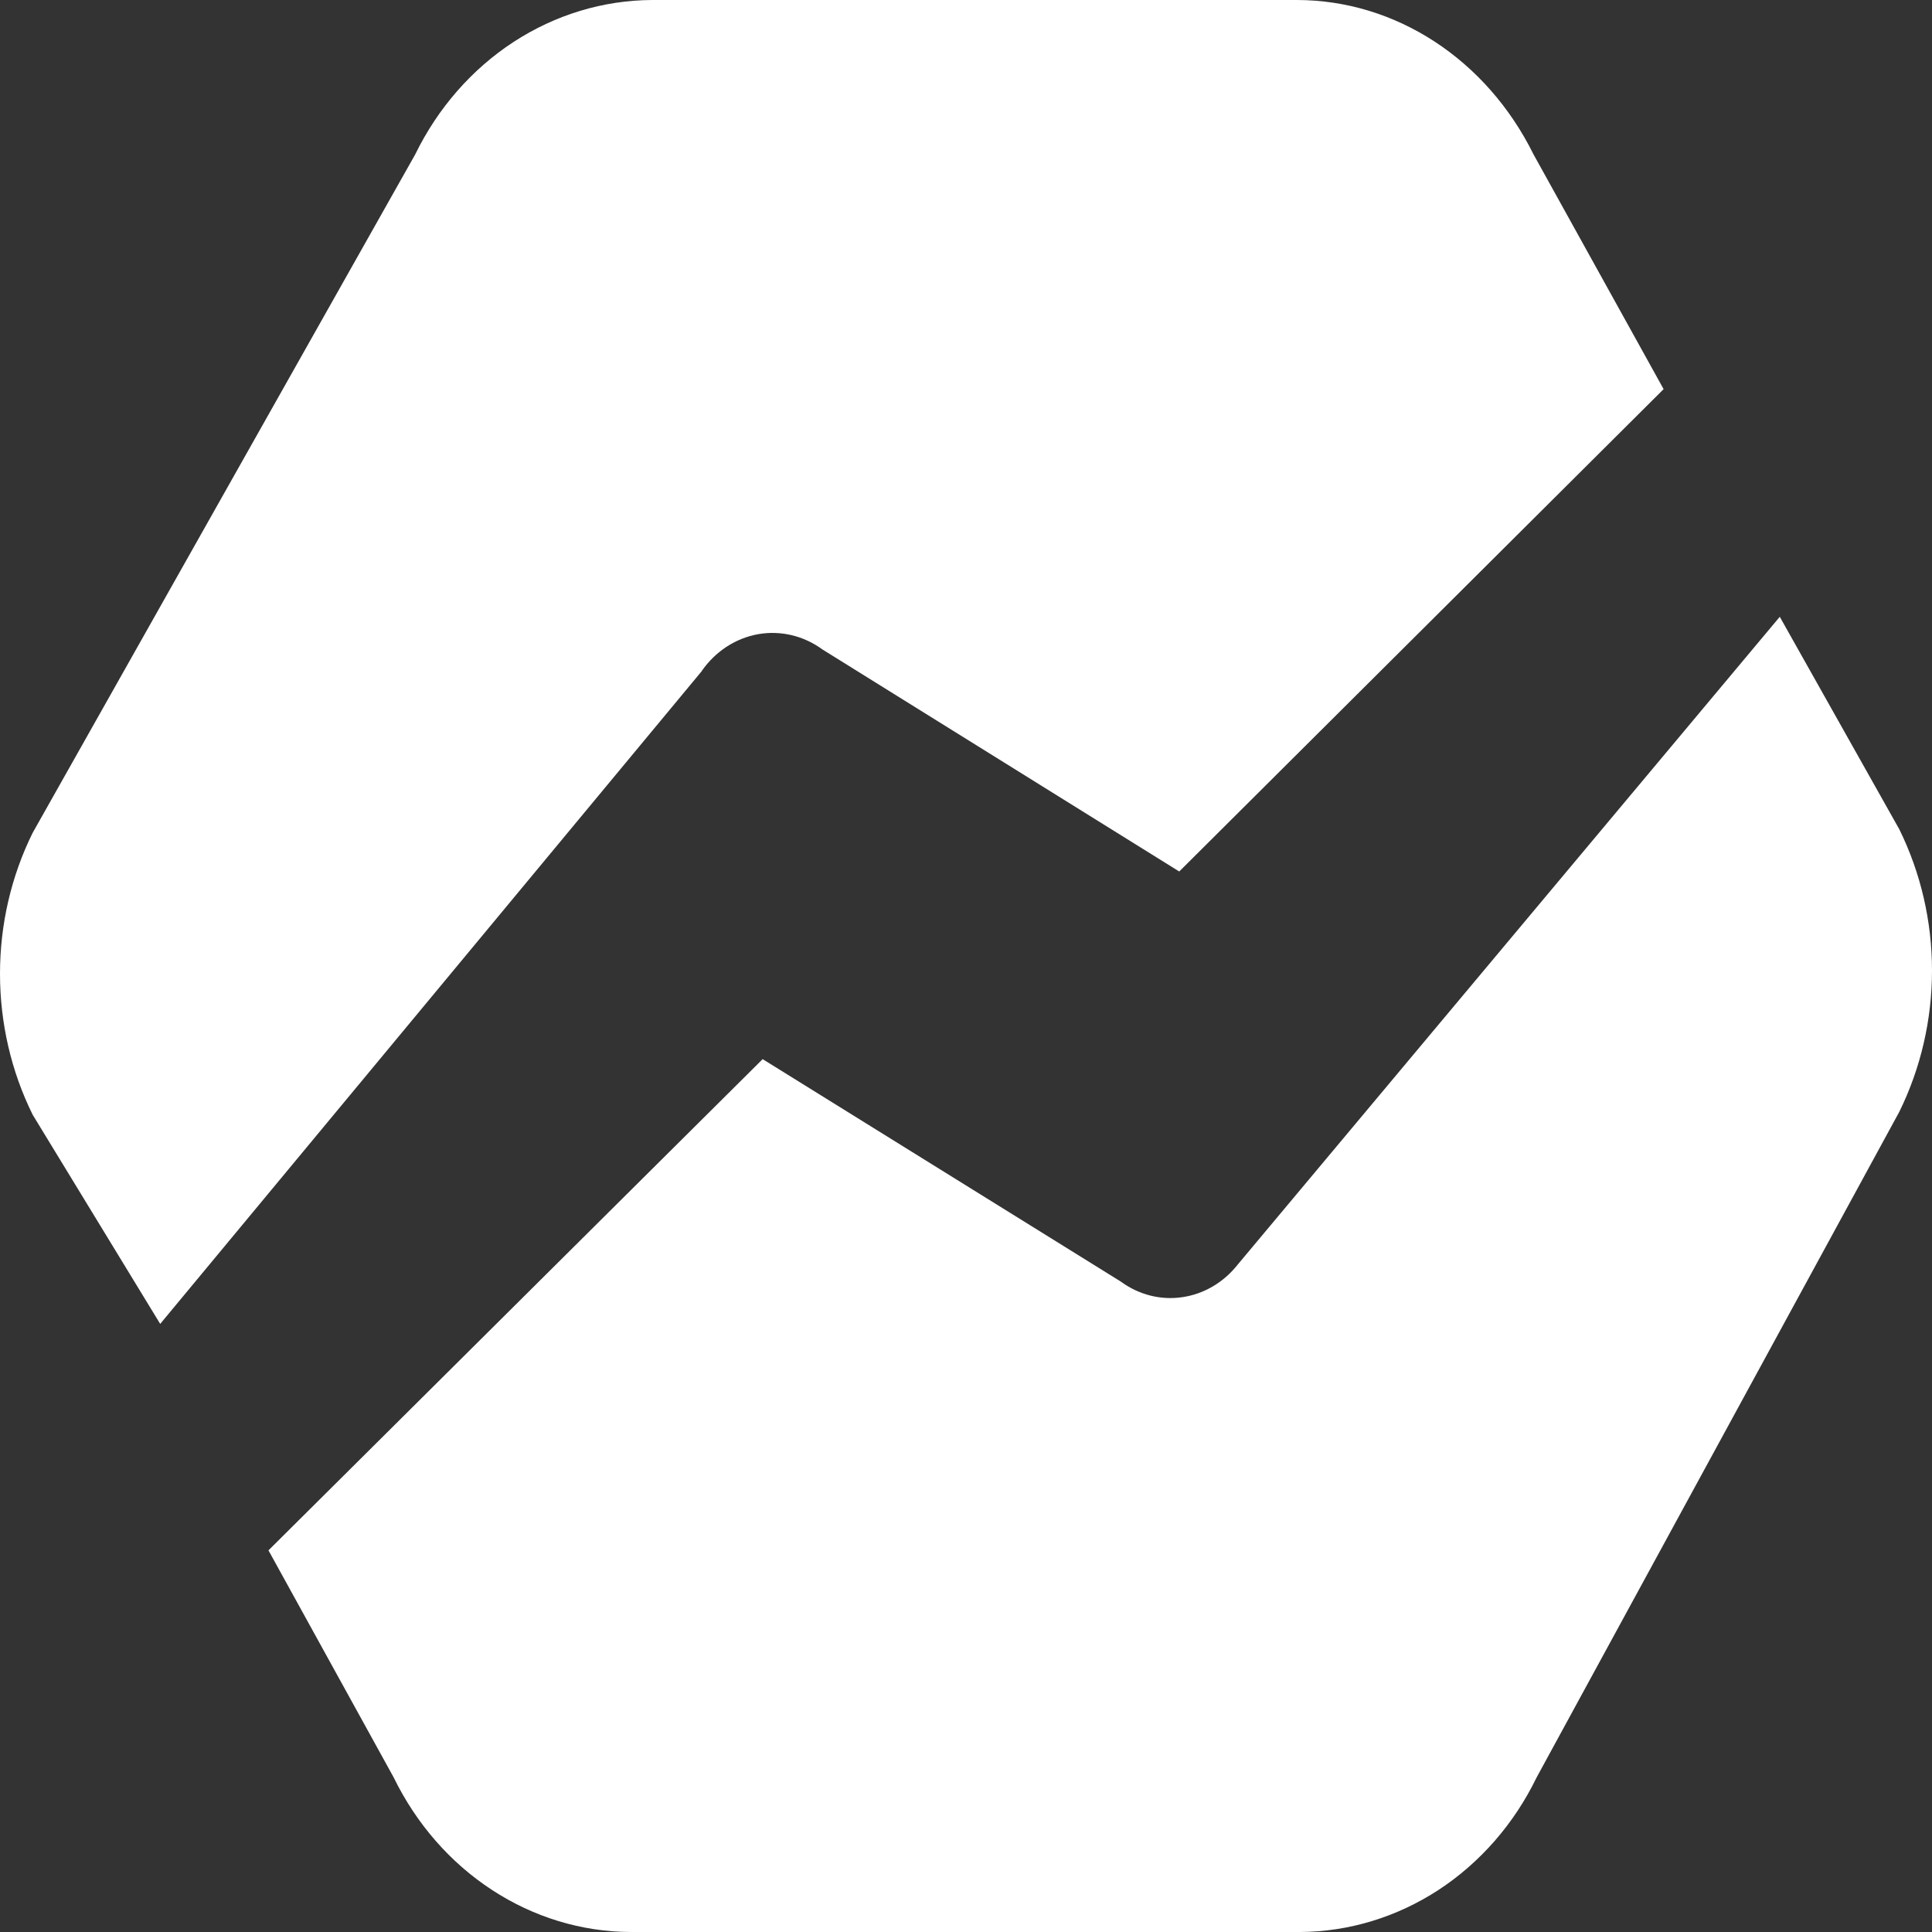 <svg width="24" height="24" viewBox="0 0 24 24" fill="none" xmlns="http://www.w3.org/2000/svg">
<rect x="0" y="0" width="24" height="24" fill="#333333" stroke="none"/>
<path d="M22.109 7.662L23.594 10.302C23.86 10.842 24 11.445 24 12.056C24 12.668 23.86 13.27 23.594 13.811L19.089 22.079C18.809 22.656 18.387 23.139 17.869 23.478C17.35 23.816 16.756 23.997 16.149 24H7.83C7.223 23.997 6.629 23.816 6.111 23.477C5.593 23.139 5.171 22.655 4.89 22.079L3.335 19.259L9.474 13.157L13.921 15.919C14.145 16.084 14.418 16.154 14.687 16.114C14.956 16.075 15.202 15.93 15.377 15.707L22.109 7.662ZM8.719 8.335L1.99 16.446L0.406 13.848C0.139 13.309 0 12.707 0 12.096C0 11.486 0.139 10.884 0.406 10.345L5.158 1.918C5.439 1.342 5.862 0.859 6.38 0.521C6.899 0.183 7.493 0.003 8.1 0H16.108C17.336 0 18.465 0.736 19.05 1.918L20.666 4.834L14.649 10.826L10.217 8.068C9.983 7.897 9.697 7.829 9.418 7.878C9.138 7.928 8.888 8.091 8.718 8.334L8.719 8.335Z" fill="white"/>
</svg>
